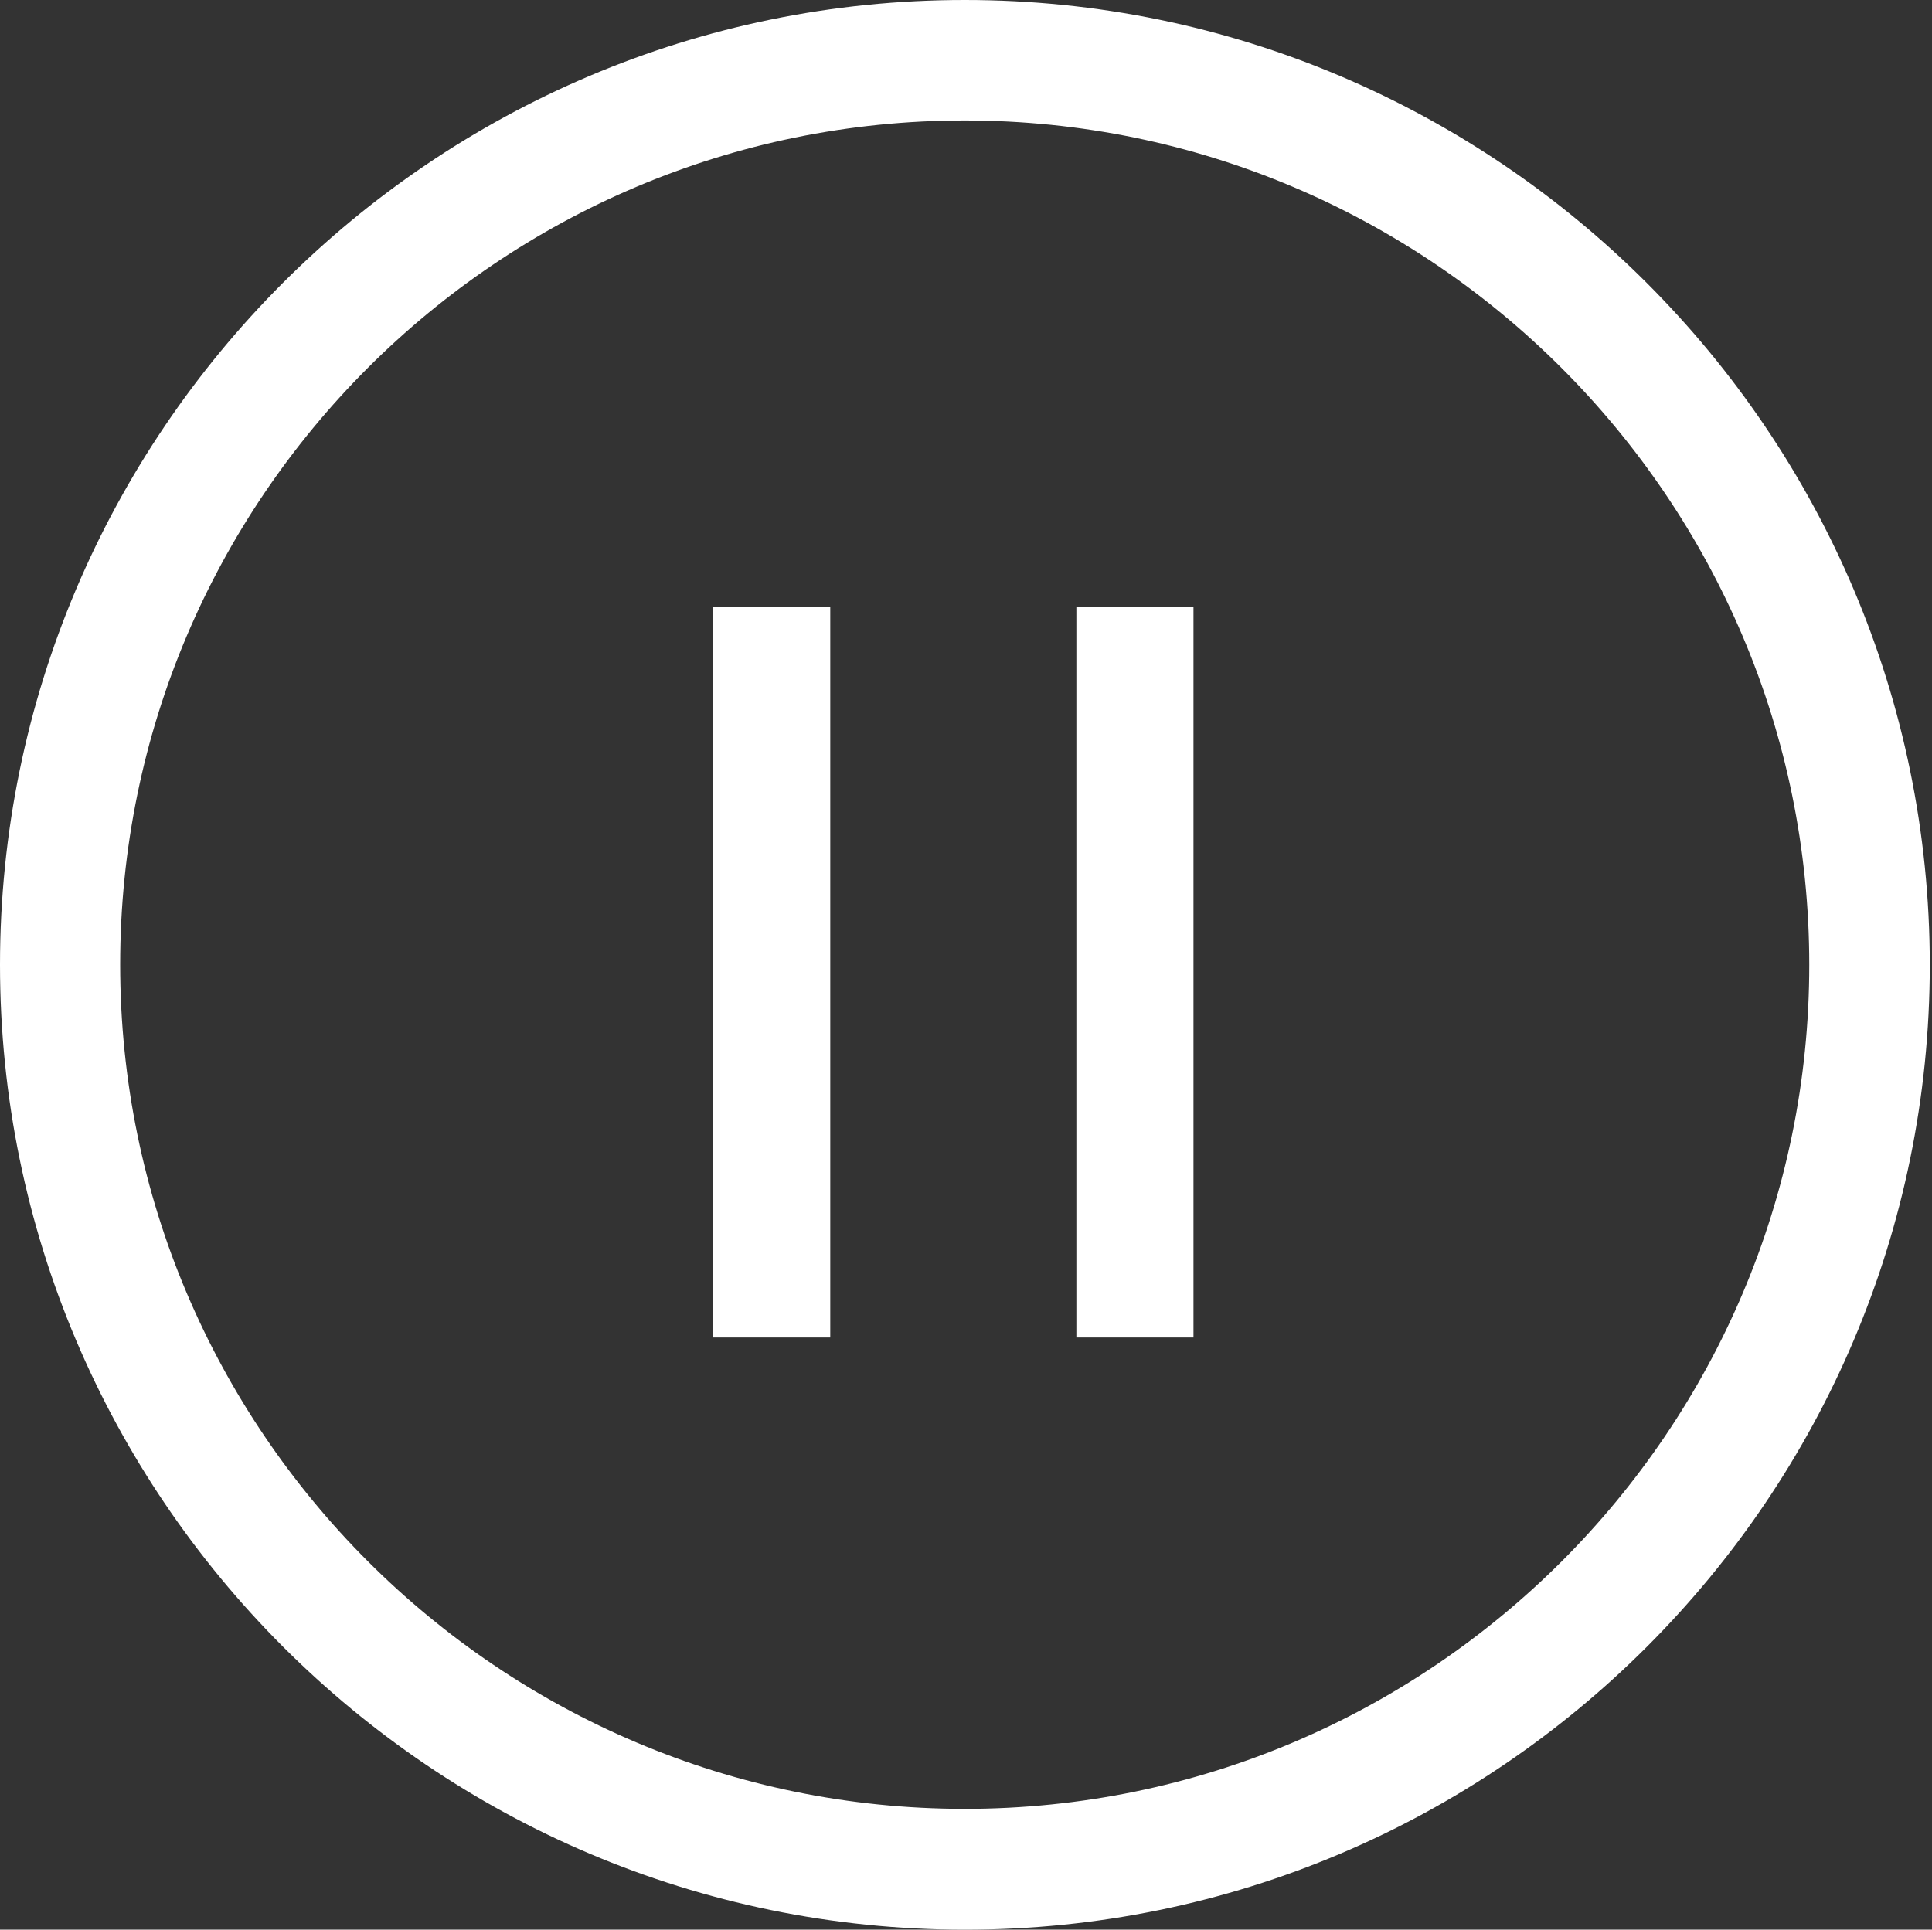 <?xml version="1.0" standalone="no"?><!DOCTYPE svg PUBLIC "-//W3C//DTD SVG 1.1//EN" "http://www.w3.org/Graphics/SVG/1.1/DTD/svg11.dtd"><svg t="1501172387396" class="icon" style="" viewBox="0 0 1025 1024" version="1.1" xmlns="http://www.w3.org/2000/svg" p-id="1577" xmlns:xlink="http://www.w3.org/1999/xlink" width="200.195" height="200"><rect x="0" y="0" width="1025" height="1024" fill="#333333" stroke="none"/><defs><style type="text/css"></style></defs><path d="M511.82 0C229.542 0 0 229.723 0 512S229.723 1024 512 1024 1023.82 794.277 1023.82 512 794.097 0 511.82 0z m0 959.887c-247.06 0-448.068-201.007-448.068-448.068s201.007-447.887 448.068-447.887 448.068 201.007 448.068 448.068-201.007 447.887-448.068 447.887z" fill="#FFFFFF" p-id="1578"></path><path d="M378.176 322.19H440.483V709.757h-62.307V322.19zM571.056 322.19h62.126V709.757h-62.126V322.19z" fill="#FFFFFF" p-id="1579"></path></svg>